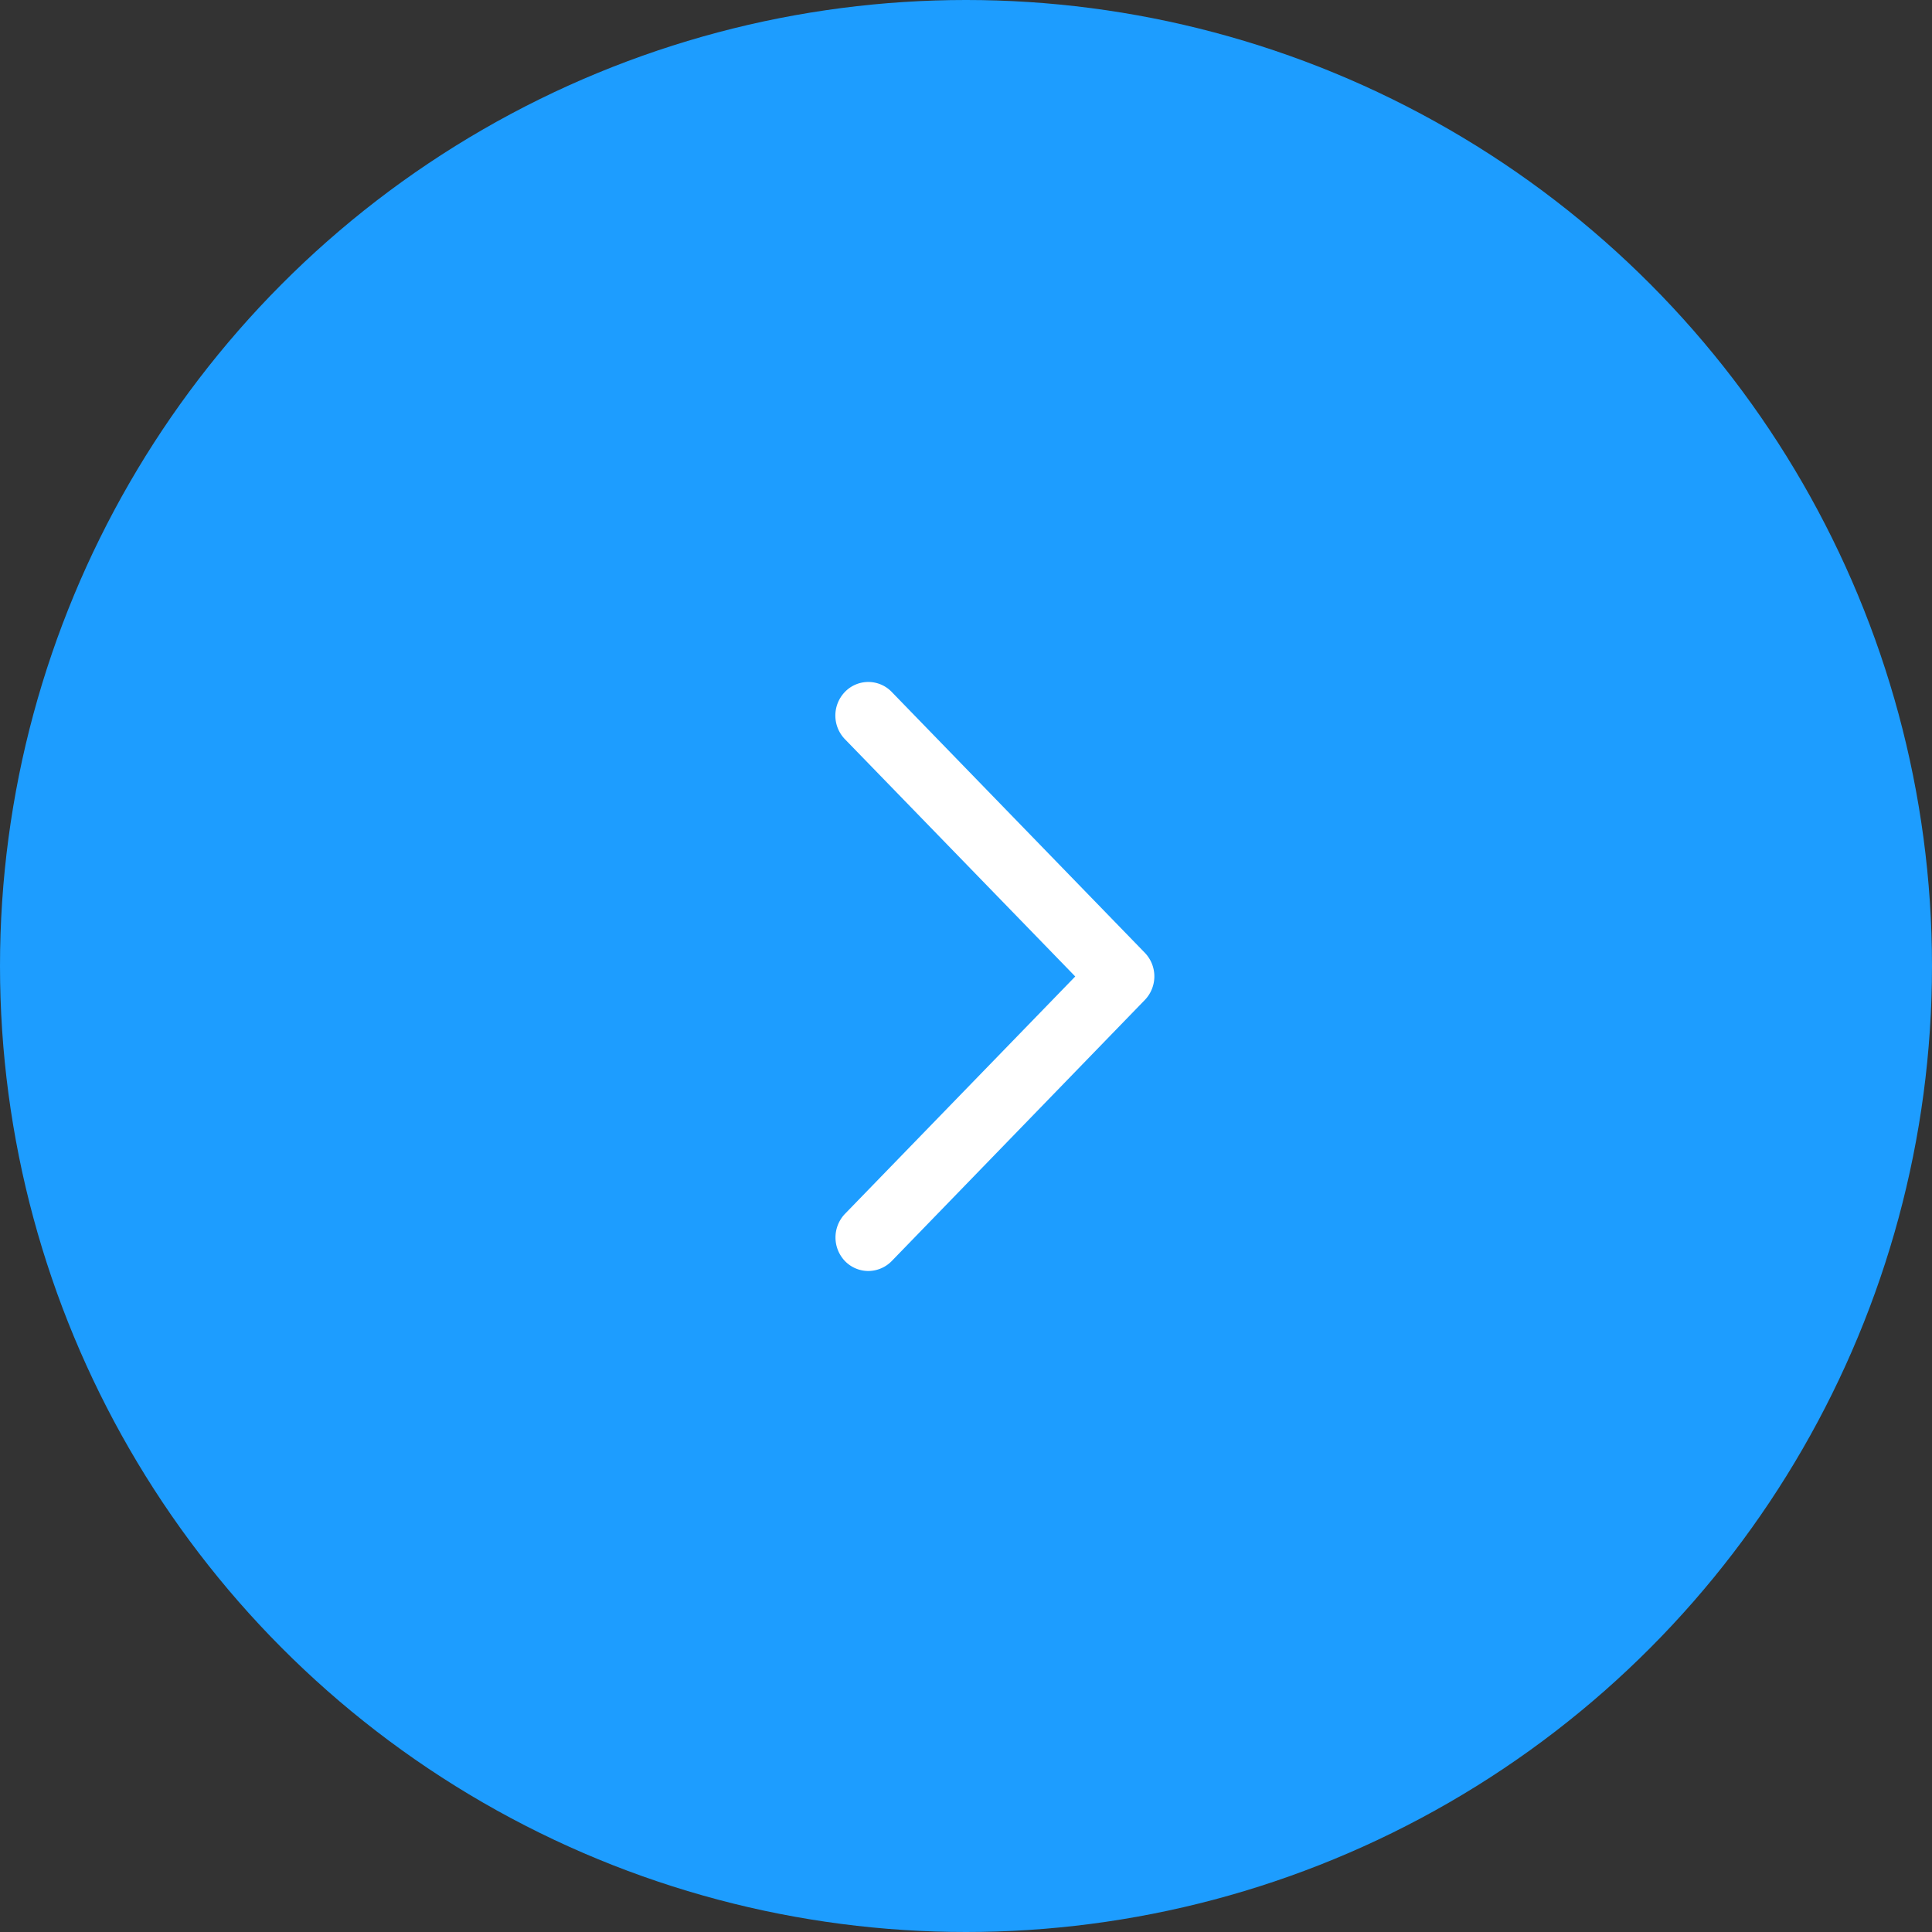 <svg xmlns="http://www.w3.org/2000/svg" width="38" height="38" viewBox="0 0 38 38"><rect x="0" y="0" width="38" height="38" fill="#333333" stroke="none"/><defs><style>.a{fill:#1d9dff;}.b{fill:none;}.c{fill:#fff;stroke:#fff;stroke-width:0.5px;}</style></defs><g transform="translate(324 757) rotate(180)"><circle class="a" cx="19" cy="19" r="19" transform="translate(286 719)"/><g transform="translate(295.5 729.364)"><rect class="b" width="17.321" height="17.321" transform="translate(0 0)"/><g transform="translate(11.819 13.972) rotate(180)"><path class="c" d="M.117,10.965a.392.392,0,0,0,.281.12.4.4,0,0,0,.281-.12L5.657,5.83a.419.419,0,0,0,0-.58L.679.12a.389.389,0,0,0-.563,0,.419.419,0,0,0,0,.58l4.7,4.842-4.7,4.845A.422.422,0,0,0,.117,10.965Z" transform="translate(0)"/></g></g></g></svg>